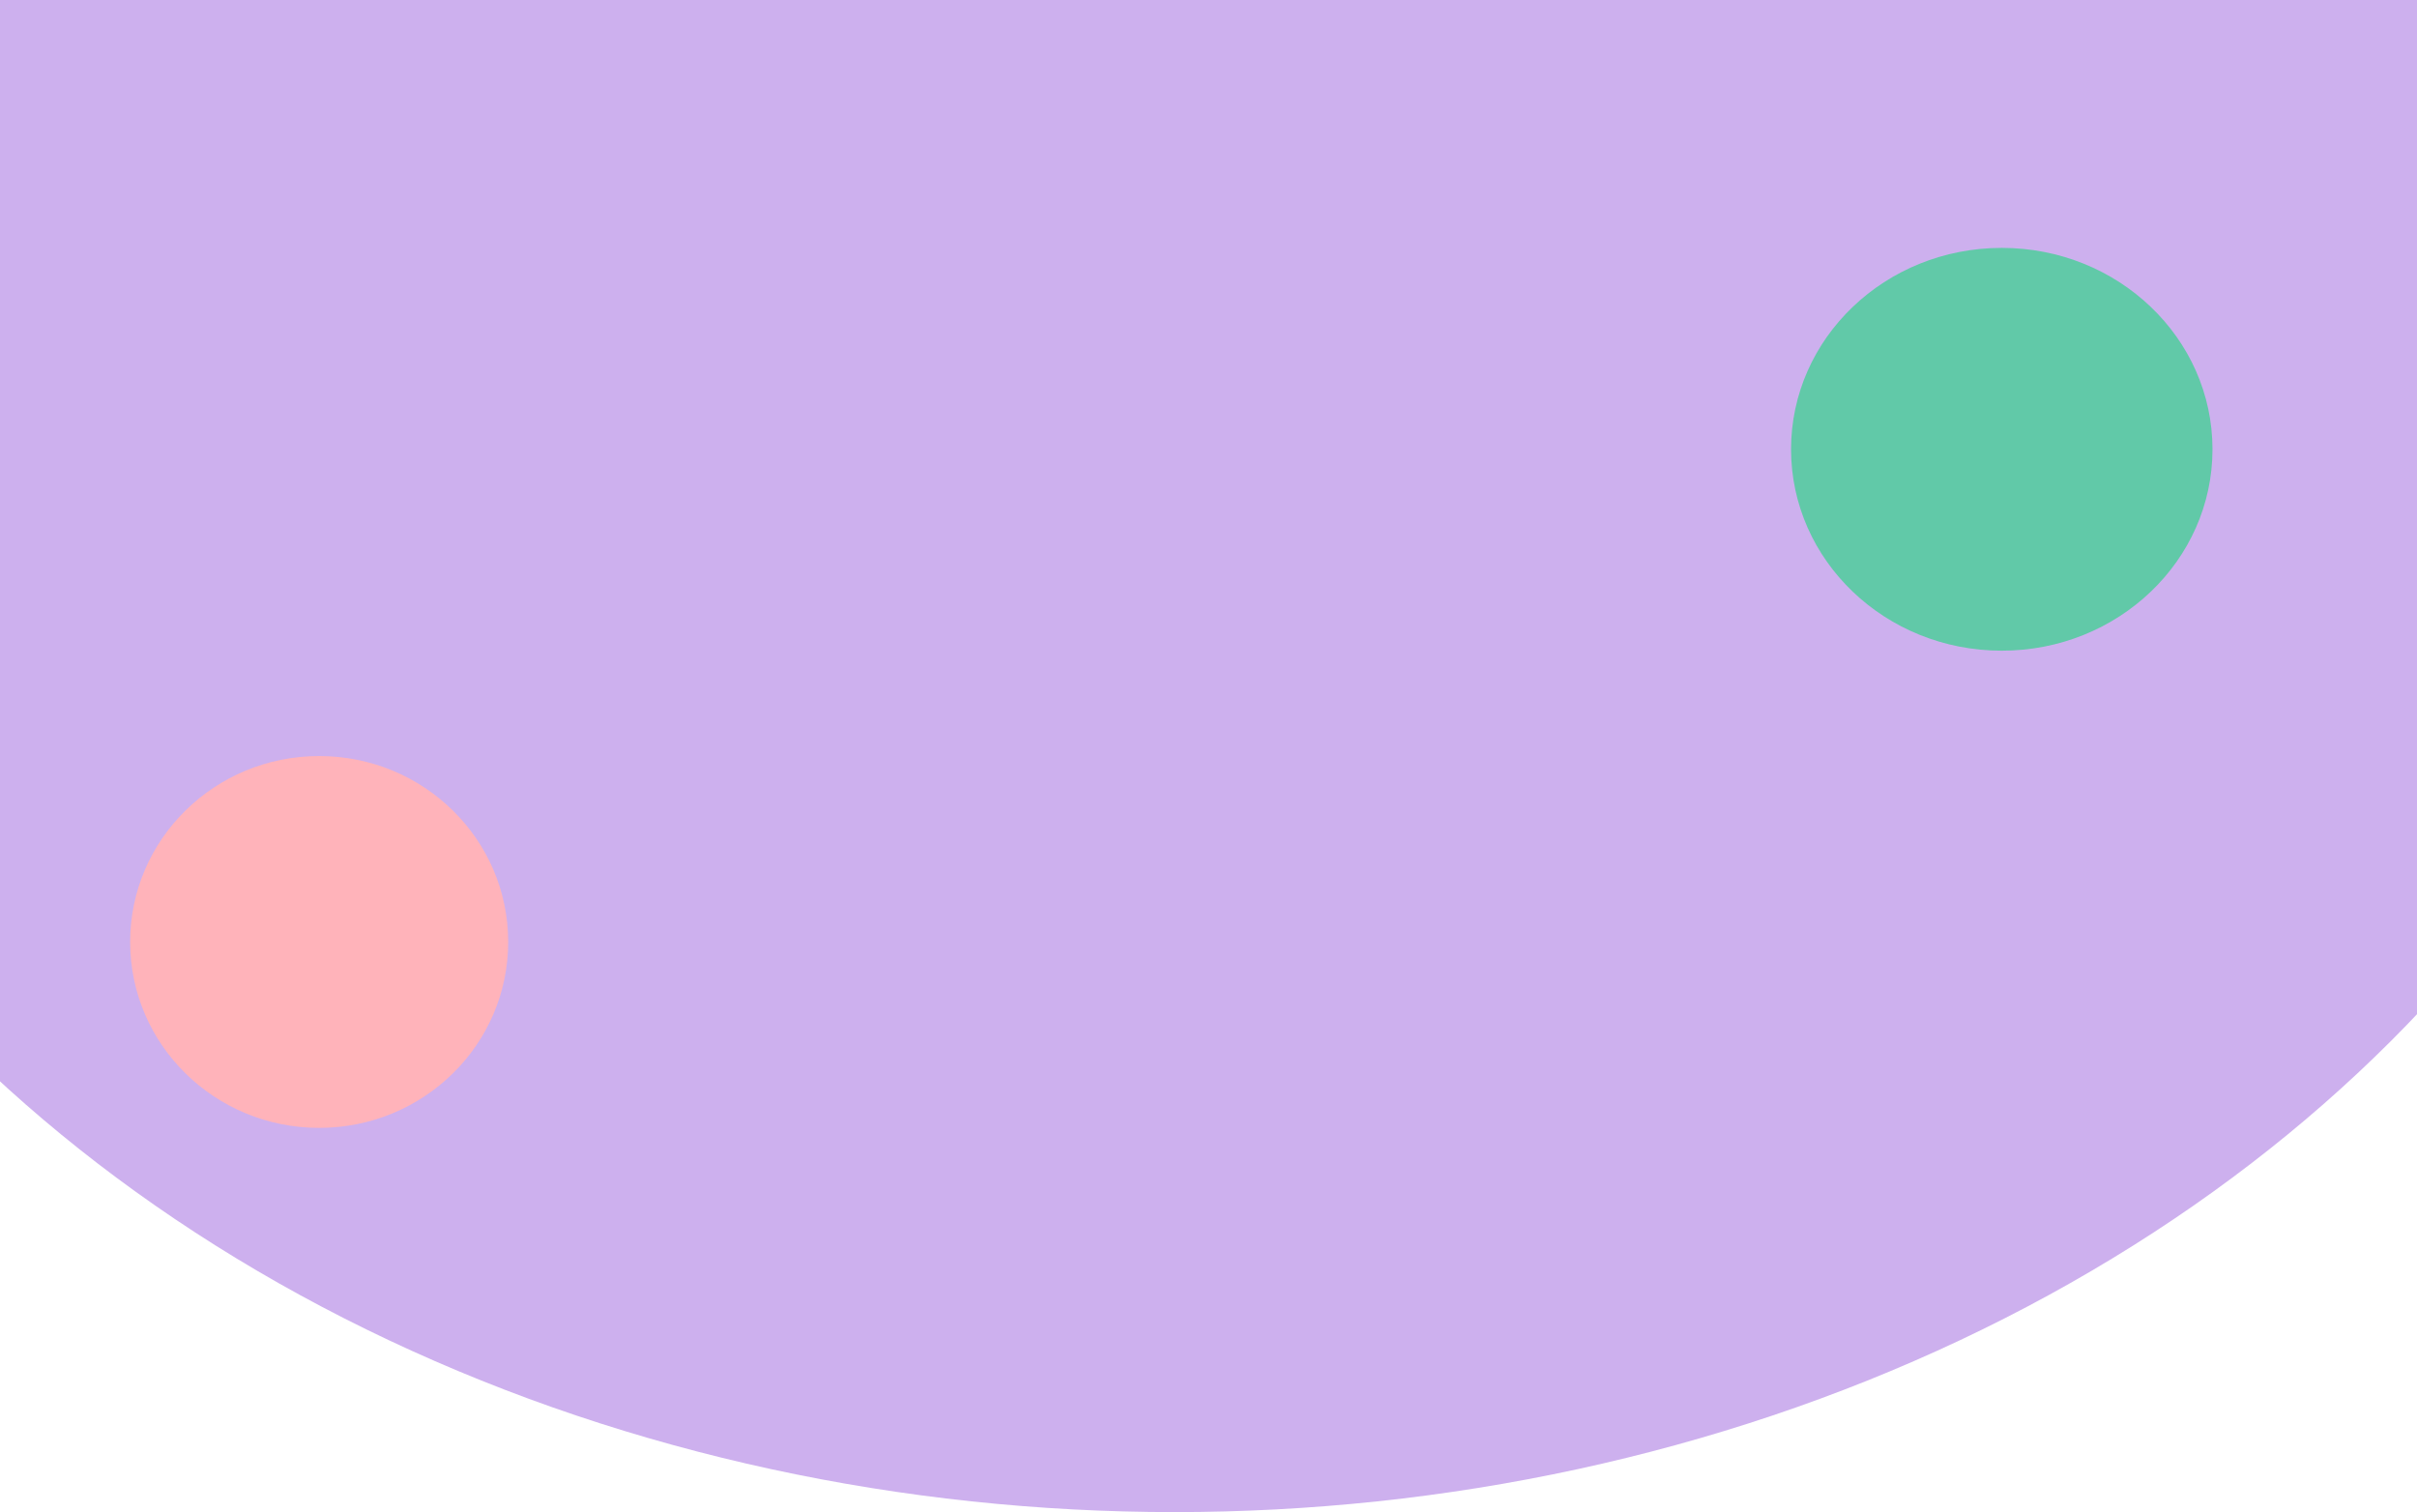 <svg width="390" height="244" viewBox="0 0 390 244" fill="none" xmlns="http://www.w3.org/2000/svg">
<ellipse cx="189.5" cy="37" rx="253.5" ry="207" fill="#CDB0EE"/>
<g filter="url(#filter0_d_160_191)">
<path d="M88 140C88 156.569 74.345 170 57.5 170C40.655 170 27 156.569 27 140C27 123.431 40.655 110 57.5 110C74.345 110 88 123.431 88 140Z" fill="#FFB3BA"/>
</g>
<g filter="url(#filter1_d_160_191)">
<path d="M363 60.5C363 78.449 347.778 93 329 93C310.222 93 295 78.449 295 60.5C295 42.551 310.222 28 329 28C347.778 28 363 42.551 363 60.5Z" fill="#61C9A8"/>
</g>
<defs>
<filter id="filter0_d_160_191" x="17" y="110" width="71" height="76" filterUnits="userSpaceOnUse" color-interpolation-filters="sRGB">
<feFlood flood-opacity="0" result="BackgroundImageFix"/>
<feColorMatrix in="SourceAlpha" type="matrix" values="0 0 0 0 0 0 0 0 0 0 0 0 0 0 0 0 0 0 127 0" result="hardAlpha"/>
<feOffset dx="-6" dy="12"/>
<feGaussianBlur stdDeviation="2"/>
<feComposite in2="hardAlpha" operator="out"/>
<feColorMatrix type="matrix" values="0 0 0 0 0 0 0 0 0 0 0 0 0 0 0 0 0 0 0.25 0"/>
<feBlend mode="normal" in2="BackgroundImageFix" result="effect1_dropShadow_160_191"/>
<feBlend mode="normal" in="SourceGraphic" in2="effect1_dropShadow_160_191" result="shape"/>
</filter>
<filter id="filter1_d_160_191" x="285" y="28" width="78" height="81" filterUnits="userSpaceOnUse" color-interpolation-filters="sRGB">
<feFlood flood-opacity="0" result="BackgroundImageFix"/>
<feColorMatrix in="SourceAlpha" type="matrix" values="0 0 0 0 0 0 0 0 0 0 0 0 0 0 0 0 0 0 127 0" result="hardAlpha"/>
<feOffset dx="-6" dy="12"/>
<feGaussianBlur stdDeviation="2"/>
<feComposite in2="hardAlpha" operator="out"/>
<feColorMatrix type="matrix" values="0 0 0 0 0 0 0 0 0 0 0 0 0 0 0 0 0 0 0.25 0"/>
<feBlend mode="normal" in2="BackgroundImageFix" result="effect1_dropShadow_160_191"/>
<feBlend mode="normal" in="SourceGraphic" in2="effect1_dropShadow_160_191" result="shape"/>
</filter>
</defs>
</svg>
